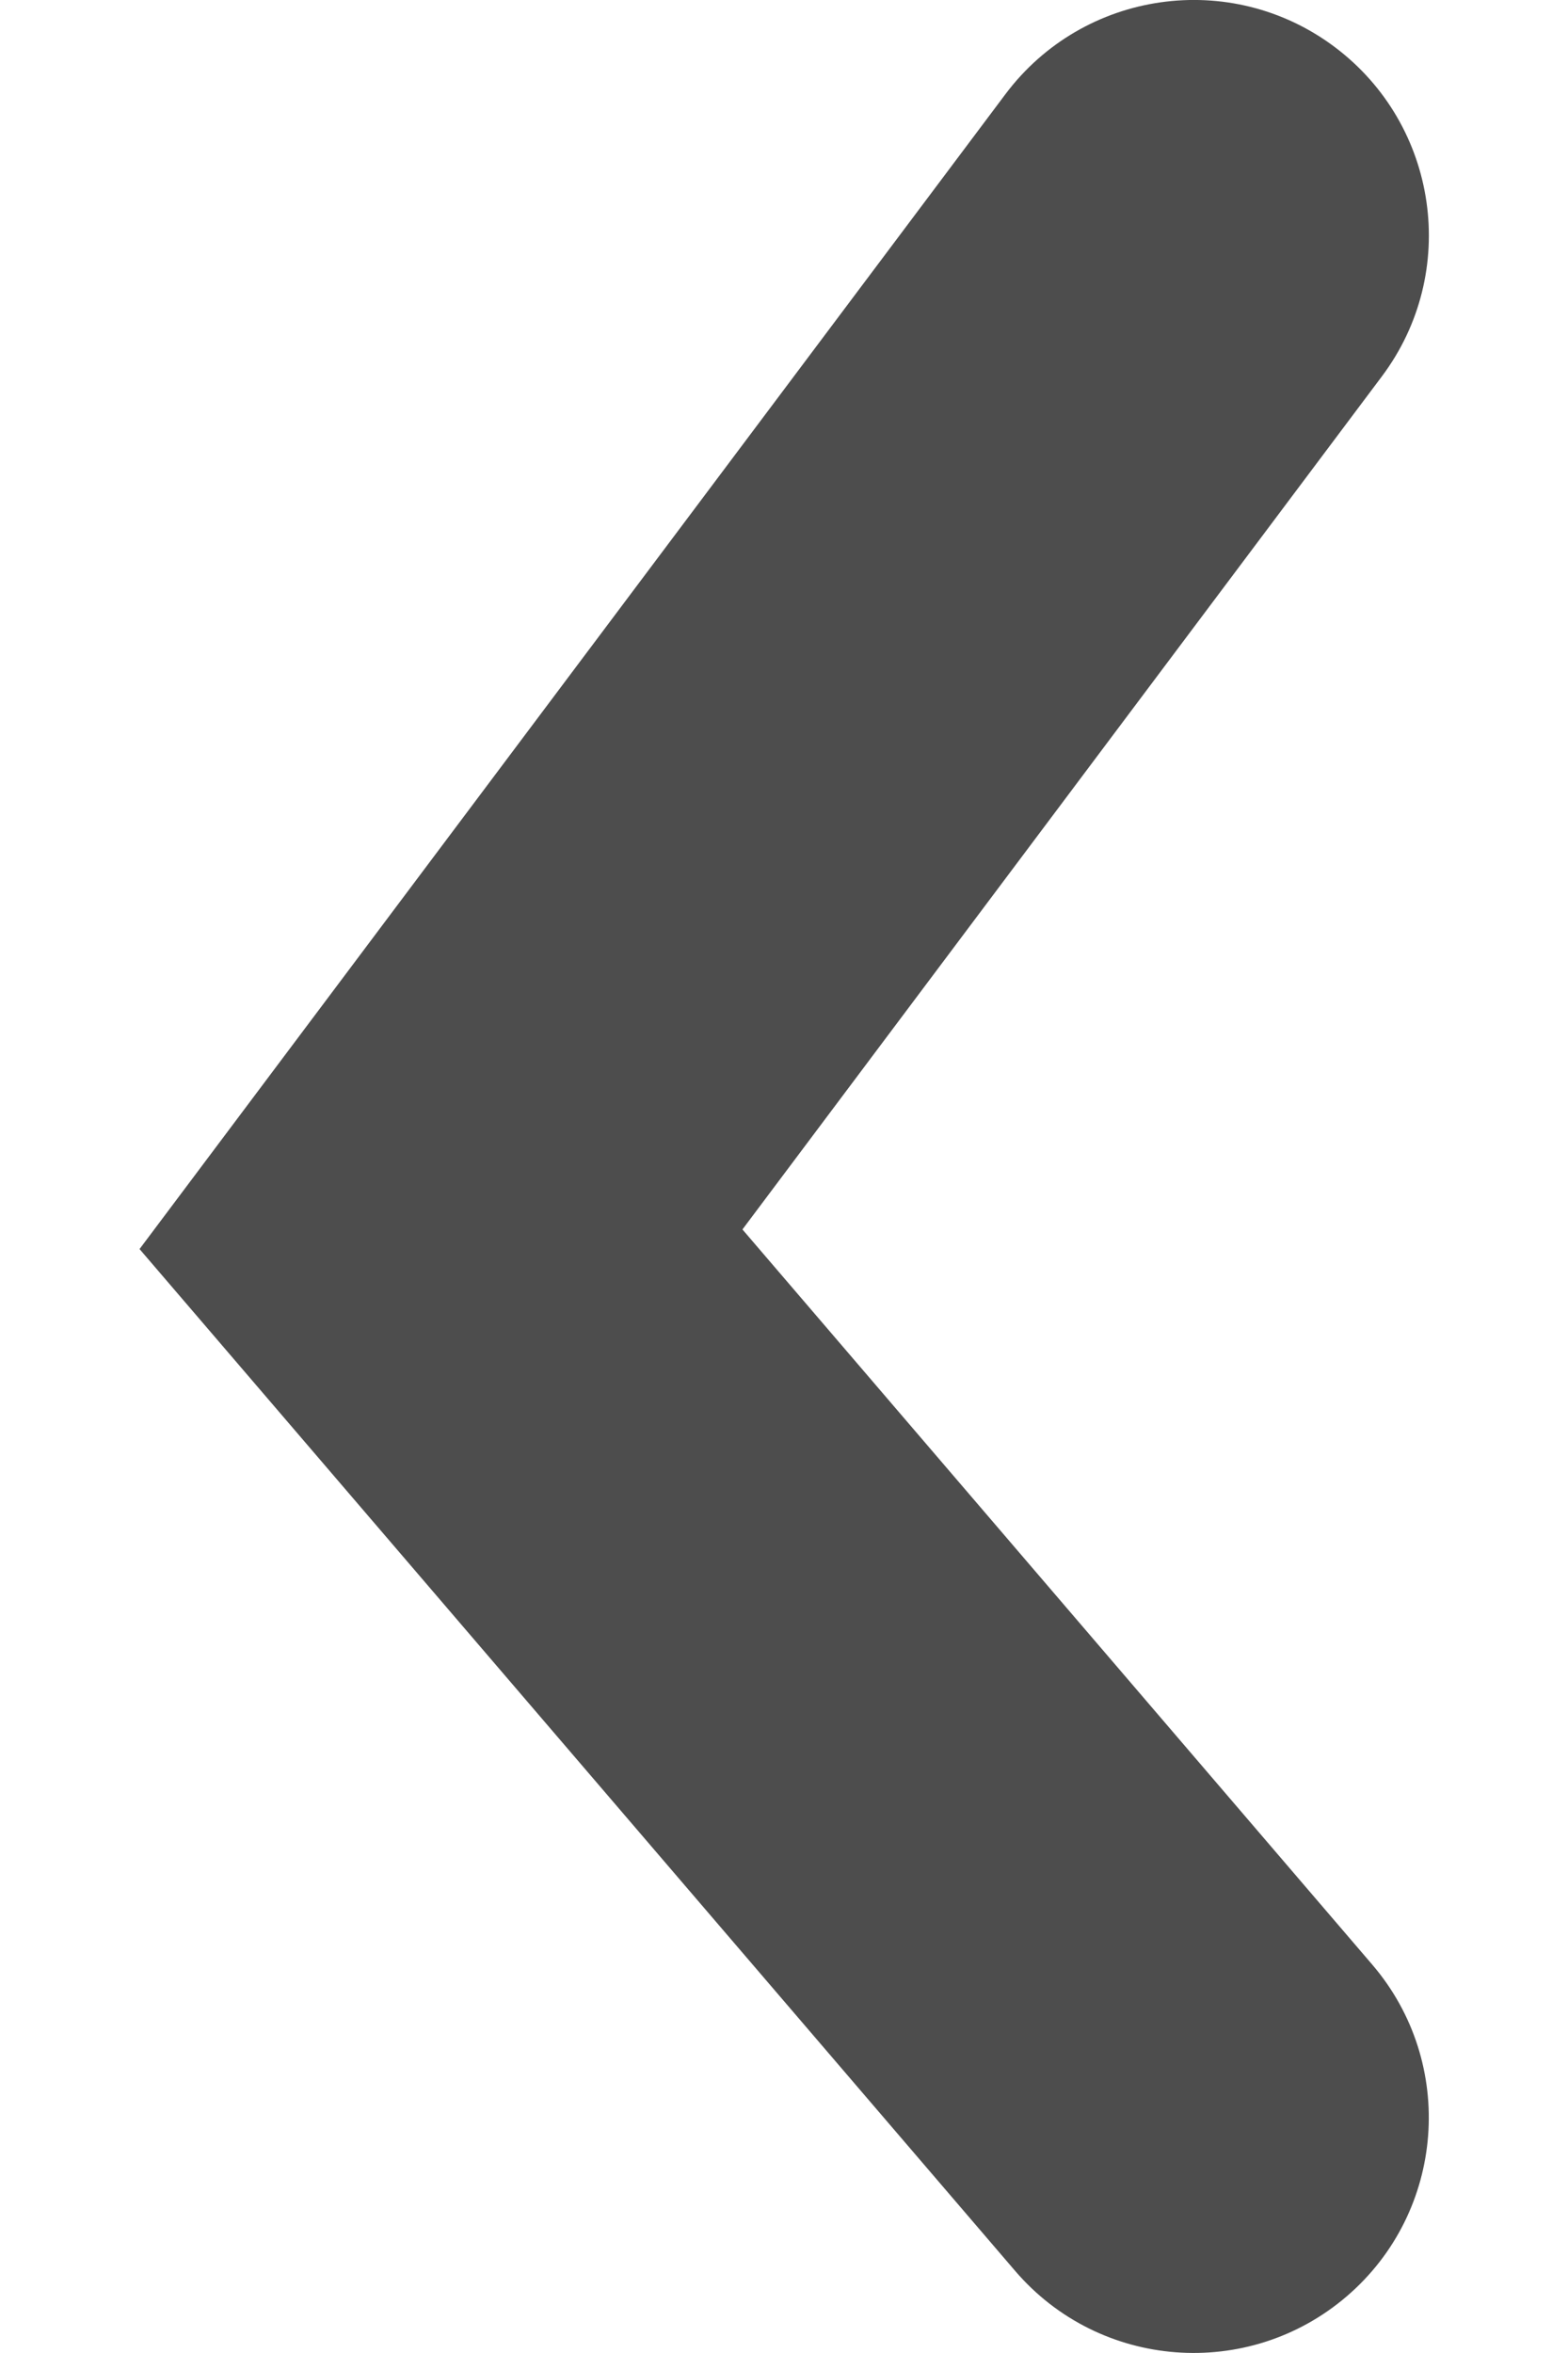 <svg width="8" height="12" viewBox="0 0 8 12" fill="none" xmlns="http://www.w3.org/2000/svg">
<path fill-rule="evenodd" clip-rule="evenodd" d="M6.81 0.24C7.34 0.638 7.448 1.39 7.05 1.92L3.788 6.27L7.001 10.019C7.432 10.522 7.374 11.28 6.871 11.711C6.368 12.142 5.61 12.084 5.179 11.581L0.712 6.37L5.13 0.48C5.528 -0.05 6.28 -0.158 6.81 0.24Z" fill="#4D4D4D"/>
</svg>
